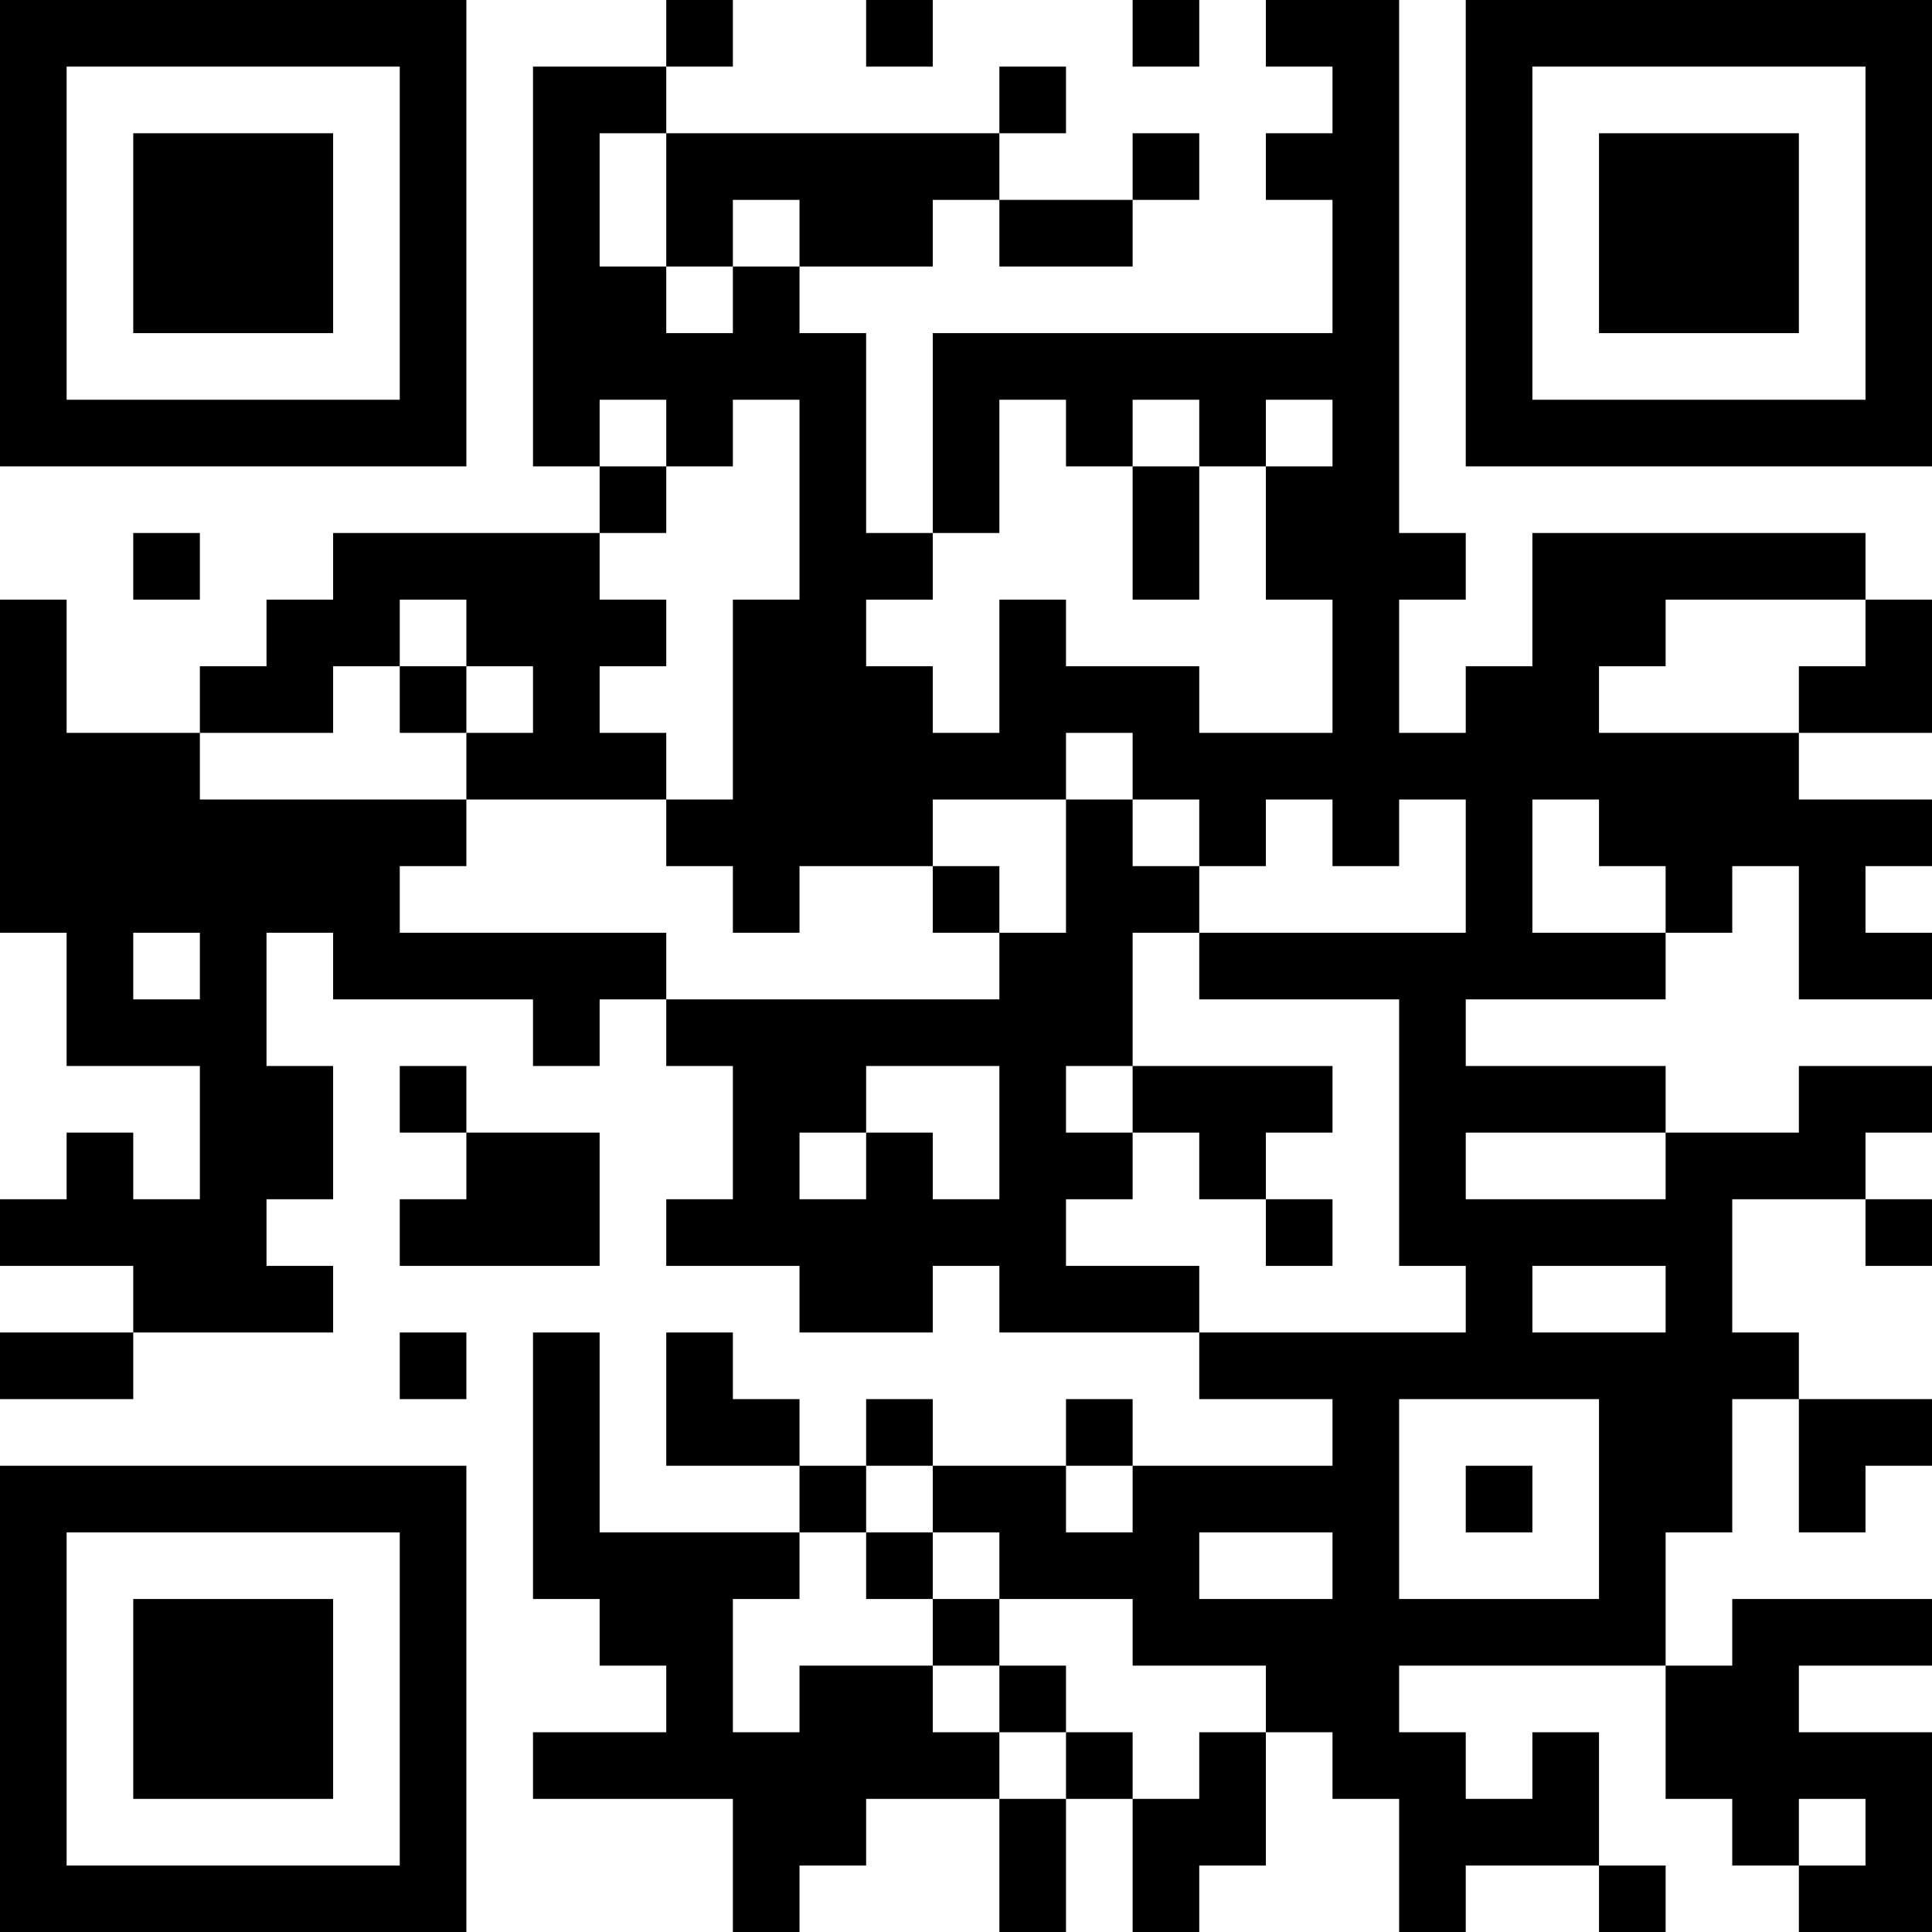 <?xml version="1.0" encoding="UTF-8"?>
<svg xmlns="http://www.w3.org/2000/svg" version="1.1" width="200" height="200" viewBox="0 0 200 200"><rect x="0" y="0" width="200" height="200" fill="#ffffff"/><g transform="scale(6.897)"><g transform="translate(0,0)"><path fill-rule="evenodd" d="M10 0L10 1L8 1L8 7L9 7L9 8L5 8L5 9L4 9L4 10L3 10L3 11L1 11L1 9L0 9L0 14L1 14L1 16L3 16L3 18L2 18L2 17L1 17L1 18L0 18L0 19L2 19L2 20L0 20L0 21L2 21L2 20L5 20L5 19L4 19L4 18L5 18L5 16L4 16L4 14L5 14L5 15L8 15L8 16L9 16L9 15L10 15L10 16L11 16L11 18L10 18L10 19L12 19L12 20L14 20L14 19L15 19L15 20L18 20L18 21L20 21L20 22L17 22L17 21L16 21L16 22L14 22L14 21L13 21L13 22L12 22L12 21L11 21L11 20L10 20L10 22L12 22L12 23L9 23L9 20L8 20L8 24L9 24L9 25L10 25L10 26L8 26L8 27L11 27L11 29L12 29L12 28L13 28L13 27L15 27L15 29L16 29L16 27L17 27L17 29L18 29L18 28L19 28L19 26L20 26L20 27L21 27L21 29L22 29L22 28L24 28L24 29L25 29L25 28L24 28L24 26L23 26L23 27L22 27L22 26L21 26L21 25L25 25L25 27L26 27L26 28L27 28L27 29L29 29L29 26L27 26L27 25L29 25L29 24L26 24L26 25L25 25L25 23L26 23L26 21L27 21L27 23L28 23L28 22L29 22L29 21L27 21L27 20L26 20L26 18L28 18L28 19L29 19L29 18L28 18L28 17L29 17L29 16L27 16L27 17L25 17L25 16L22 16L22 15L25 15L25 14L26 14L26 13L27 13L27 15L29 15L29 14L28 14L28 13L29 13L29 12L27 12L27 11L29 11L29 9L28 9L28 8L23 8L23 10L22 10L22 11L21 11L21 9L22 9L22 8L21 8L21 0L19 0L19 1L20 1L20 2L19 2L19 3L20 3L20 5L14 5L14 8L13 8L13 5L12 5L12 4L14 4L14 3L15 3L15 4L17 4L17 3L18 3L18 2L17 2L17 3L15 3L15 2L16 2L16 1L15 1L15 2L10 2L10 1L11 1L11 0ZM13 0L13 1L14 1L14 0ZM17 0L17 1L18 1L18 0ZM9 2L9 4L10 4L10 5L11 5L11 4L12 4L12 3L11 3L11 4L10 4L10 2ZM9 6L9 7L10 7L10 8L9 8L9 9L10 9L10 10L9 10L9 11L10 11L10 12L7 12L7 11L8 11L8 10L7 10L7 9L6 9L6 10L5 10L5 11L3 11L3 12L7 12L7 13L6 13L6 14L10 14L10 15L15 15L15 14L16 14L16 12L17 12L17 13L18 13L18 14L17 14L17 16L16 16L16 17L17 17L17 18L16 18L16 19L18 19L18 20L22 20L22 19L21 19L21 15L18 15L18 14L22 14L22 12L21 12L21 13L20 13L20 12L19 12L19 13L18 13L18 12L17 12L17 11L16 11L16 12L14 12L14 13L12 13L12 14L11 14L11 13L10 13L10 12L11 12L11 9L12 9L12 6L11 6L11 7L10 7L10 6ZM15 6L15 8L14 8L14 9L13 9L13 10L14 10L14 11L15 11L15 9L16 9L16 10L18 10L18 11L20 11L20 9L19 9L19 7L20 7L20 6L19 6L19 7L18 7L18 6L17 6L17 7L16 7L16 6ZM17 7L17 9L18 9L18 7ZM2 8L2 9L3 9L3 8ZM25 9L25 10L24 10L24 11L27 11L27 10L28 10L28 9ZM6 10L6 11L7 11L7 10ZM23 12L23 14L25 14L25 13L24 13L24 12ZM14 13L14 14L15 14L15 13ZM2 14L2 15L3 15L3 14ZM6 16L6 17L7 17L7 18L6 18L6 19L9 19L9 17L7 17L7 16ZM13 16L13 17L12 17L12 18L13 18L13 17L14 17L14 18L15 18L15 16ZM17 16L17 17L18 17L18 18L19 18L19 19L20 19L20 18L19 18L19 17L20 17L20 16ZM22 17L22 18L25 18L25 17ZM23 19L23 20L25 20L25 19ZM6 20L6 21L7 21L7 20ZM21 21L21 24L24 24L24 21ZM13 22L13 23L12 23L12 24L11 24L11 26L12 26L12 25L14 25L14 26L15 26L15 27L16 27L16 26L17 26L17 27L18 27L18 26L19 26L19 25L17 25L17 24L15 24L15 23L14 23L14 22ZM16 22L16 23L17 23L17 22ZM22 22L22 23L23 23L23 22ZM13 23L13 24L14 24L14 25L15 25L15 26L16 26L16 25L15 25L15 24L14 24L14 23ZM18 23L18 24L20 24L20 23ZM27 27L27 28L28 28L28 27ZM0 0L0 7L7 7L7 0ZM1 1L1 6L6 6L6 1ZM2 2L2 5L5 5L5 2ZM22 0L22 7L29 7L29 0ZM23 1L23 6L28 6L28 1ZM24 2L24 5L27 5L27 2ZM0 22L0 29L7 29L7 22ZM1 23L1 28L6 28L6 23ZM2 24L2 27L5 27L5 24Z" fill="#000000"/></g></g></svg>
